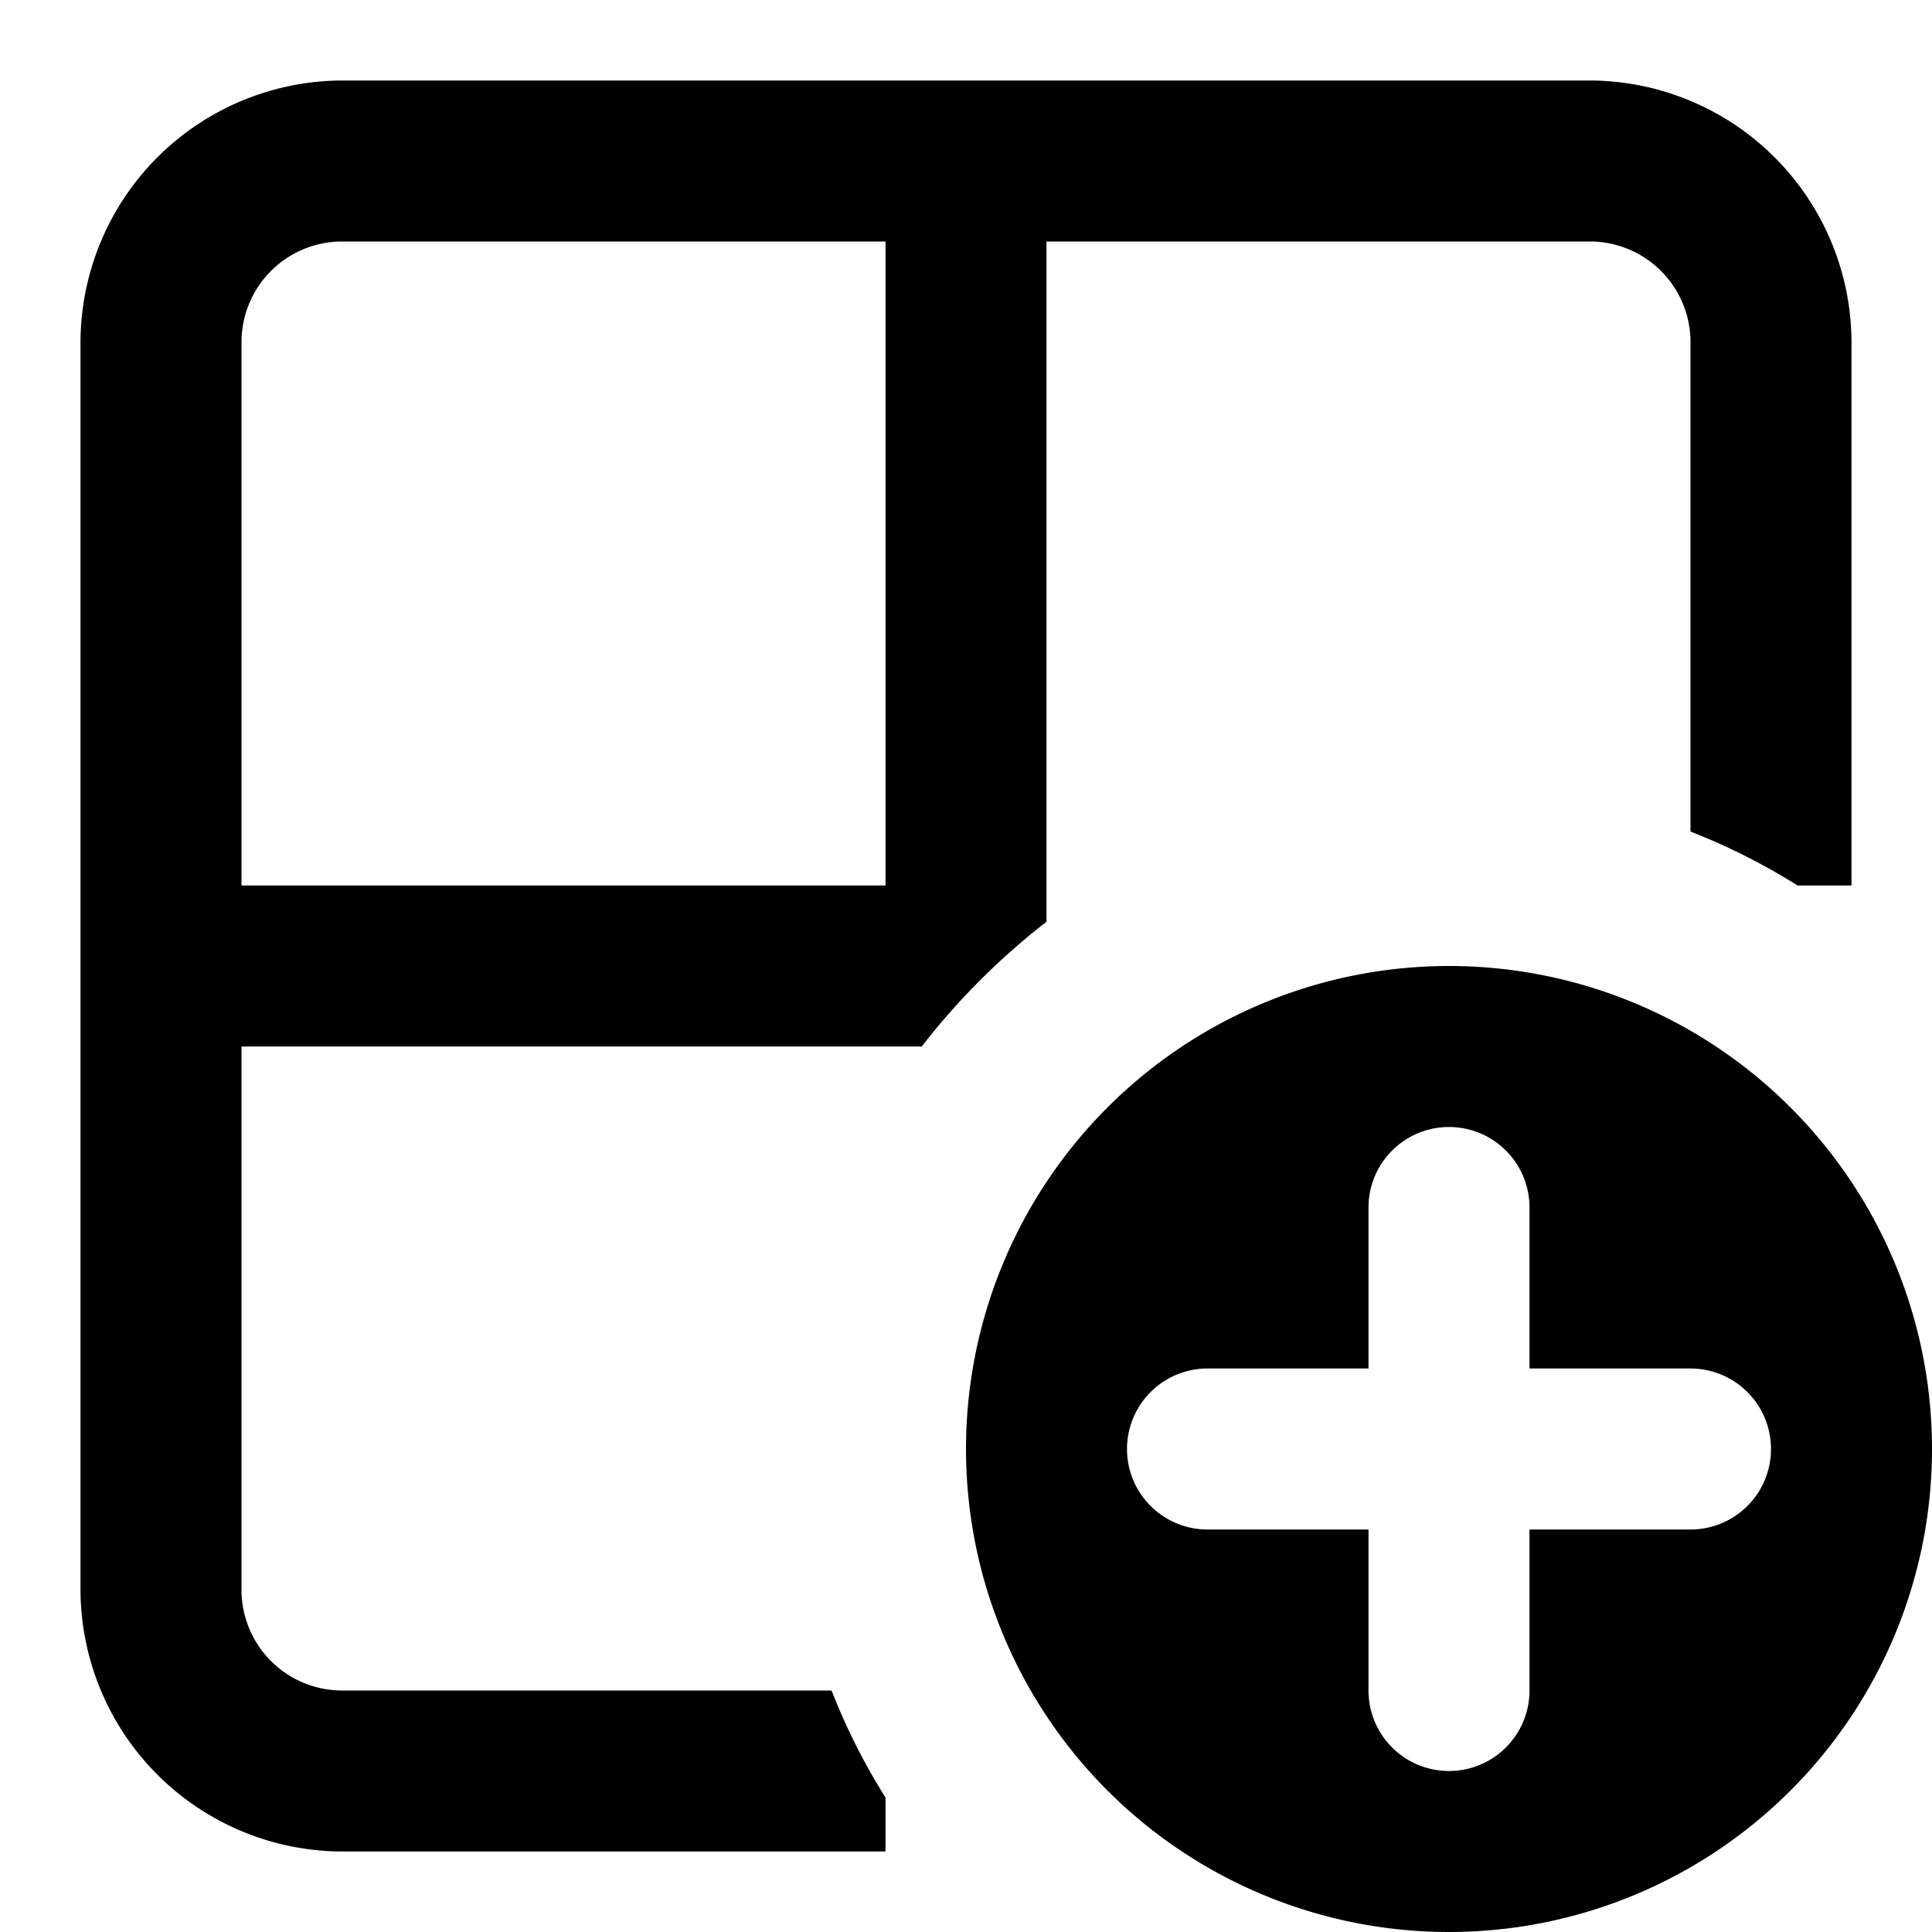 <svg id="Layer_1" data-name="Layer 1" xmlns="http://www.w3.org/2000/svg" width="24" height="24" viewBox="0 0 24 24"><g id="Add_Viewport_-_24" data-name="Add Viewport - 24"><path d="M10.33,21H4.25A1.25,1.25,0,0,1,3,19.75V13h8.45A8.75,8.75,0,0,1,13,11.45V3h6.75A1.25,1.25,0,0,1,21,4.25v6.08a7.89,7.89,0,0,1,1.33.67H23V4.25A3.26,3.26,0,0,0,19.75,1H4.25A3.26,3.26,0,0,0,1,4.25v15.5A3.26,3.26,0,0,0,4.25,23H11v-.67A7.89,7.89,0,0,1,10.33,21ZM3,4.25A1.25,1.25,0,0,1,4.25,3H11v8H3ZM18,12a6,6,0,1,0,6,6A6,6,0,0,0,18,12Zm3,7H19v2a1,1,0,0,1-2,0V19H15a1,1,0,0,1,0-2h2V15a1,1,0,0,1,2,0v2h2a1,1,0,0,1,0,2Z"/></g></svg>